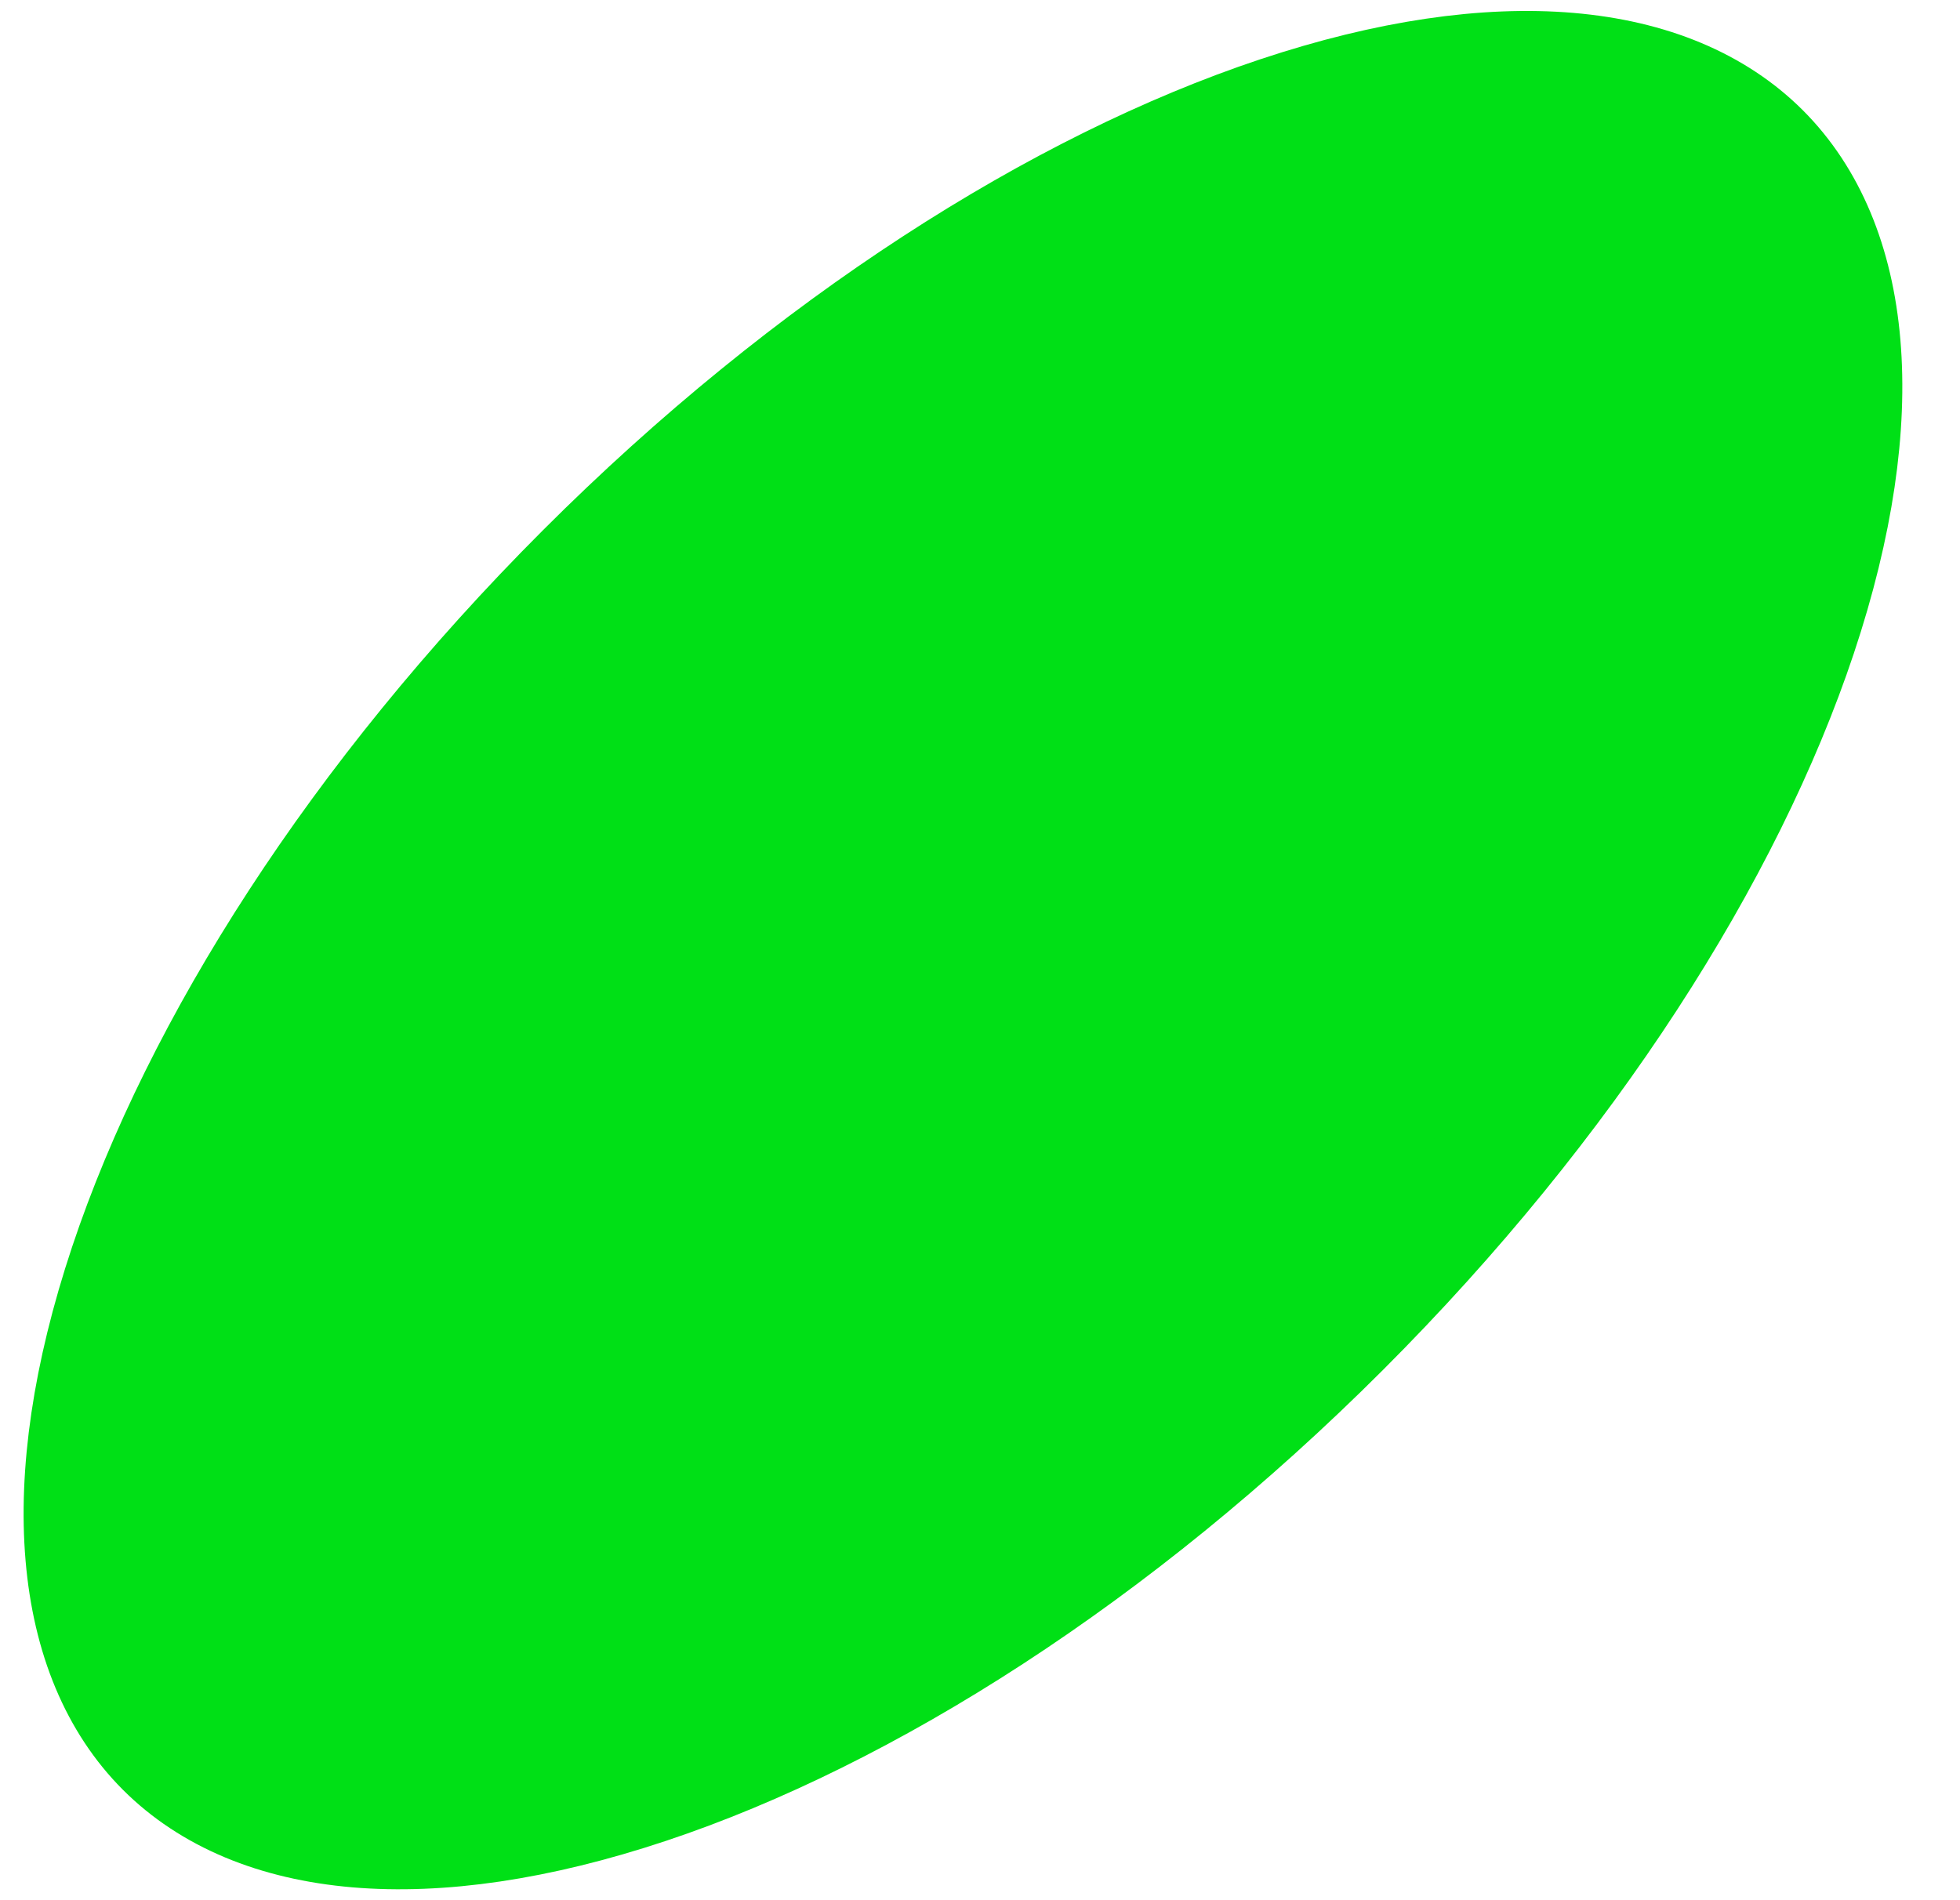 <svg width="33" height="32" viewBox="0 0 33 32" fill="none" xmlns="http://www.w3.org/2000/svg">
<path d="M29.648 2.565C31.189 4.106 31.506 6.958 30.265 10.684C29.044 14.347 26.396 18.545 22.577 22.364C18.758 26.183 14.56 28.831 10.897 30.052C7.171 31.294 4.319 30.976 2.778 29.435C1.238 27.895 0.92 25.043 2.162 21.316C3.383 17.654 6.03 13.456 9.849 9.636C13.668 5.817 17.867 3.17 21.529 1.949C25.256 0.707 28.108 1.025 29.648 2.565Z" fill="#00E016" stroke="#00E016" stroke-width="2"/>
</svg>
